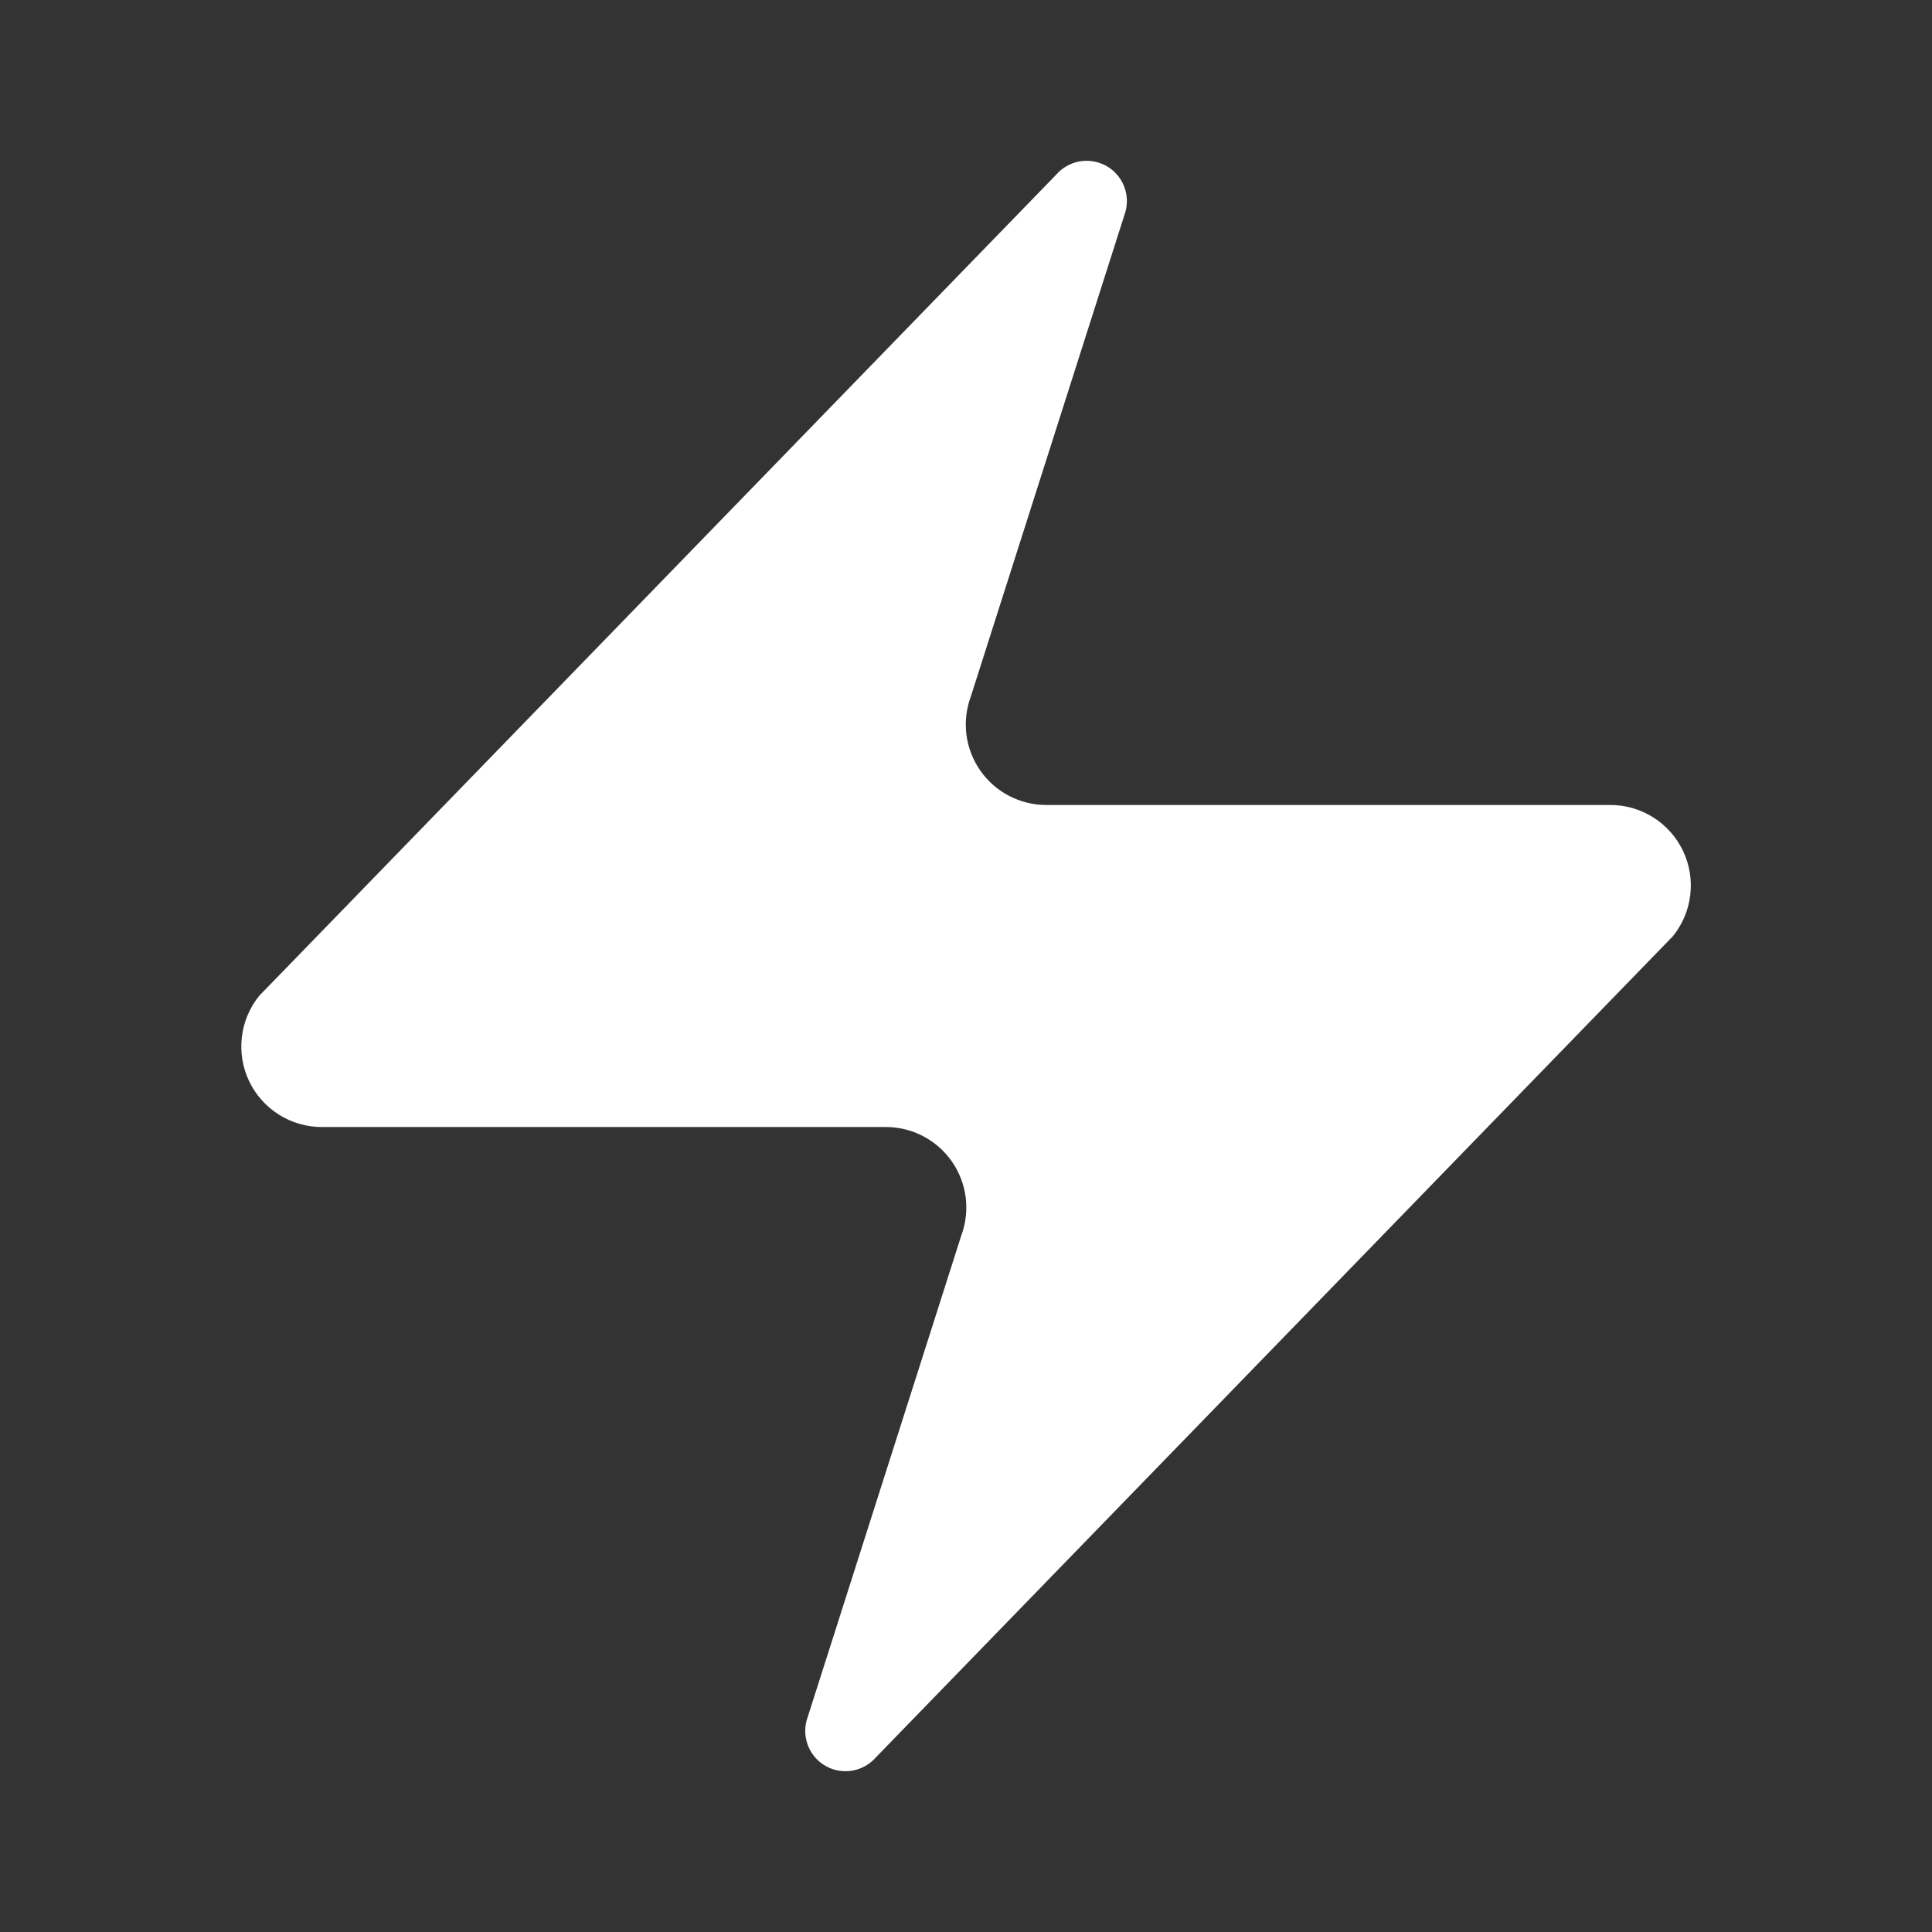 <svg width="32" height="32" viewBox="0 0 32 32" fill="none" xmlns="http://www.w3.org/2000/svg">
<rect x="0" y="0" width="32" height="32" fill="#333333" stroke="none"/>
<path d="M5.334 18.667C5.082 18.668 4.835 18.597 4.621 18.463C4.407 18.328 4.236 18.137 4.127 17.909C4.018 17.681 3.976 17.427 4.006 17.177C4.035 16.926 4.135 16.689 4.294 16.493L17.494 2.893C17.593 2.779 17.728 2.702 17.877 2.674C18.026 2.647 18.179 2.671 18.313 2.742C18.446 2.813 18.551 2.928 18.611 3.067C18.67 3.206 18.681 3.361 18.641 3.507L16.081 11.533C16.006 11.735 15.98 11.953 16.007 12.167C16.034 12.381 16.113 12.585 16.236 12.762C16.359 12.939 16.523 13.083 16.715 13.183C16.906 13.282 17.119 13.334 17.334 13.333H26.668C26.92 13.332 27.167 13.403 27.381 13.537C27.595 13.671 27.766 13.864 27.875 14.091C27.984 14.319 28.026 14.573 27.996 14.823C27.967 15.074 27.867 15.311 27.708 15.507L14.508 29.107C14.409 29.221 14.274 29.298 14.125 29.326C13.976 29.353 13.823 29.329 13.689 29.258C13.556 29.187 13.451 29.072 13.391 28.933C13.332 28.794 13.321 28.639 13.361 28.493L15.921 20.467C15.996 20.265 16.022 20.047 15.995 19.833C15.968 19.619 15.889 19.415 15.766 19.238C15.643 19.061 15.479 18.917 15.287 18.817C15.096 18.718 14.883 18.666 14.668 18.667H5.334Z" fill="white"/>
</svg>
